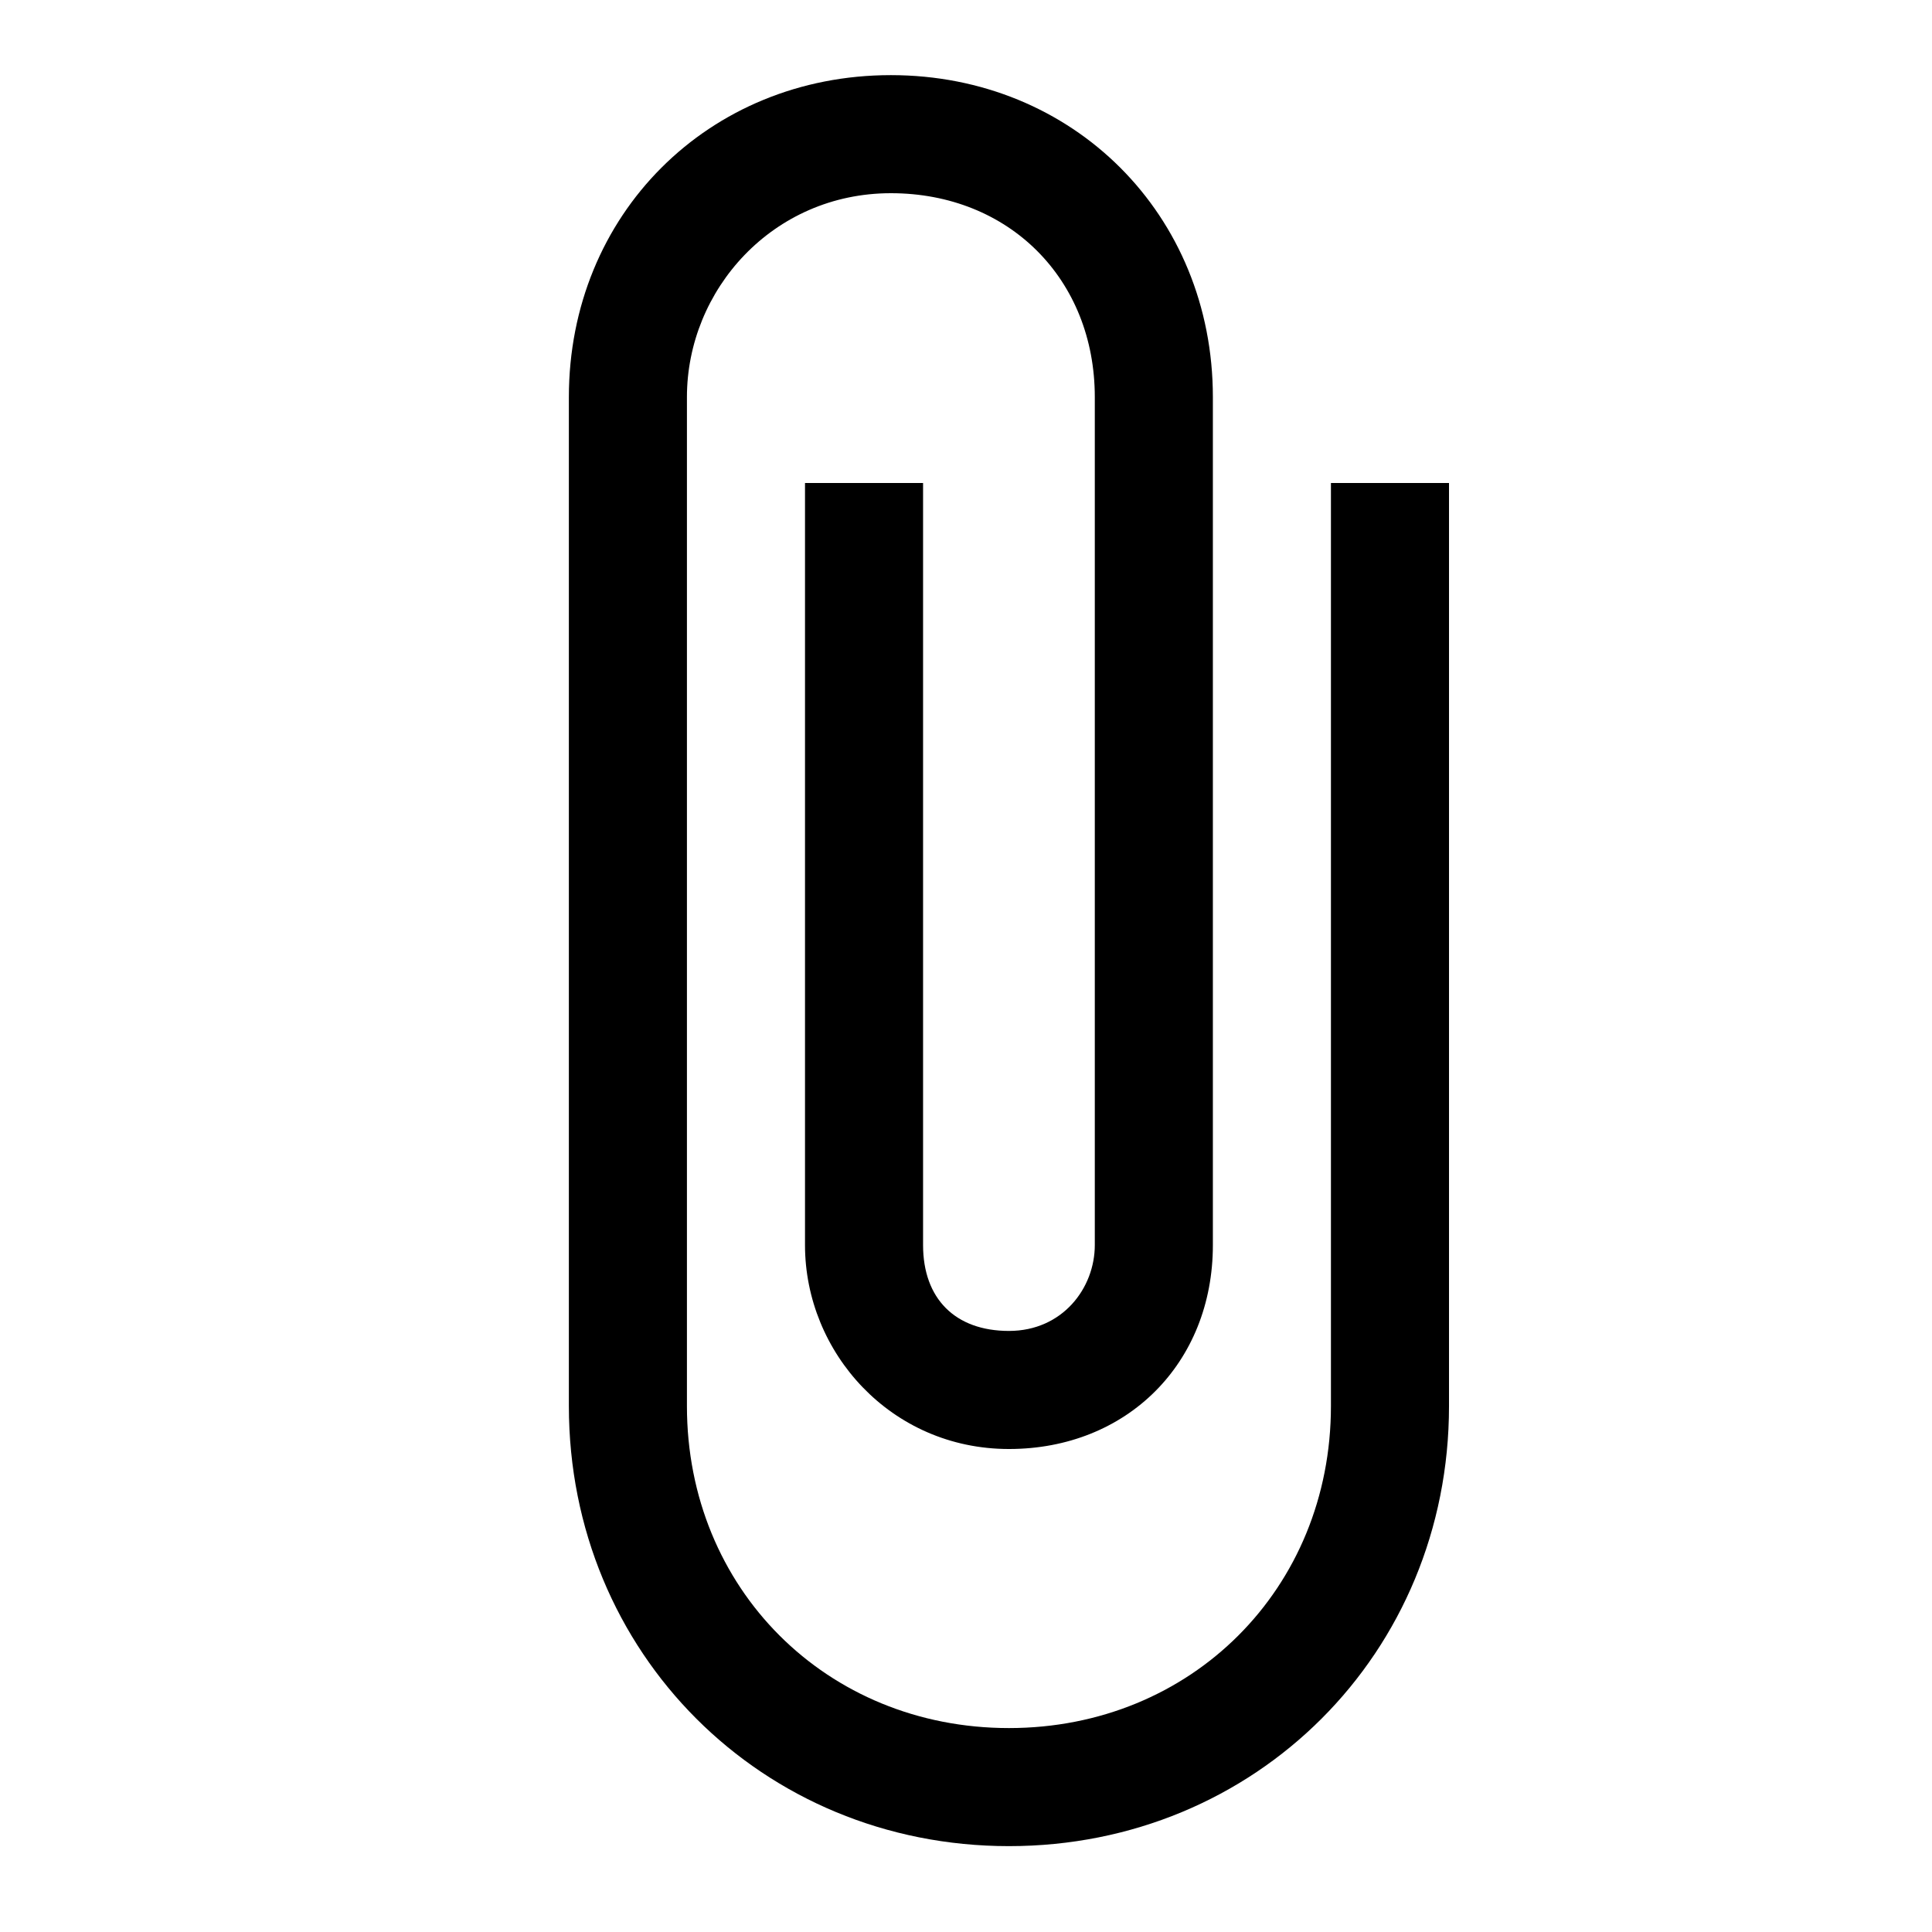 <svg xmlns="http://www.w3.org/2000/svg" viewBox="-296 388 18 18" enable-background="new -296 388 18 18"><path d="M-283.6 392.5v8.6c0 1.7-1.3 3-3 3s-3-1.3-3-3v-9.4c0-1 .8-1.9 1.9-1.9s1.9.8 1.9 1.9v7.9c0 .4-.3.8-.8.8s-.8-.3-.8-.8v-7.1h-1.1v7.1c0 1 .8 1.9 1.9 1.9s1.9-.8 1.9-1.9v-7.9c0-1.7-1.3-3-3-3s-3 1.3-3 3v9.4c0 2.3 1.8 4.1 4.1 4.1s4.1-1.8 4.1-4.1v-8.6h-1.1z"/></svg>